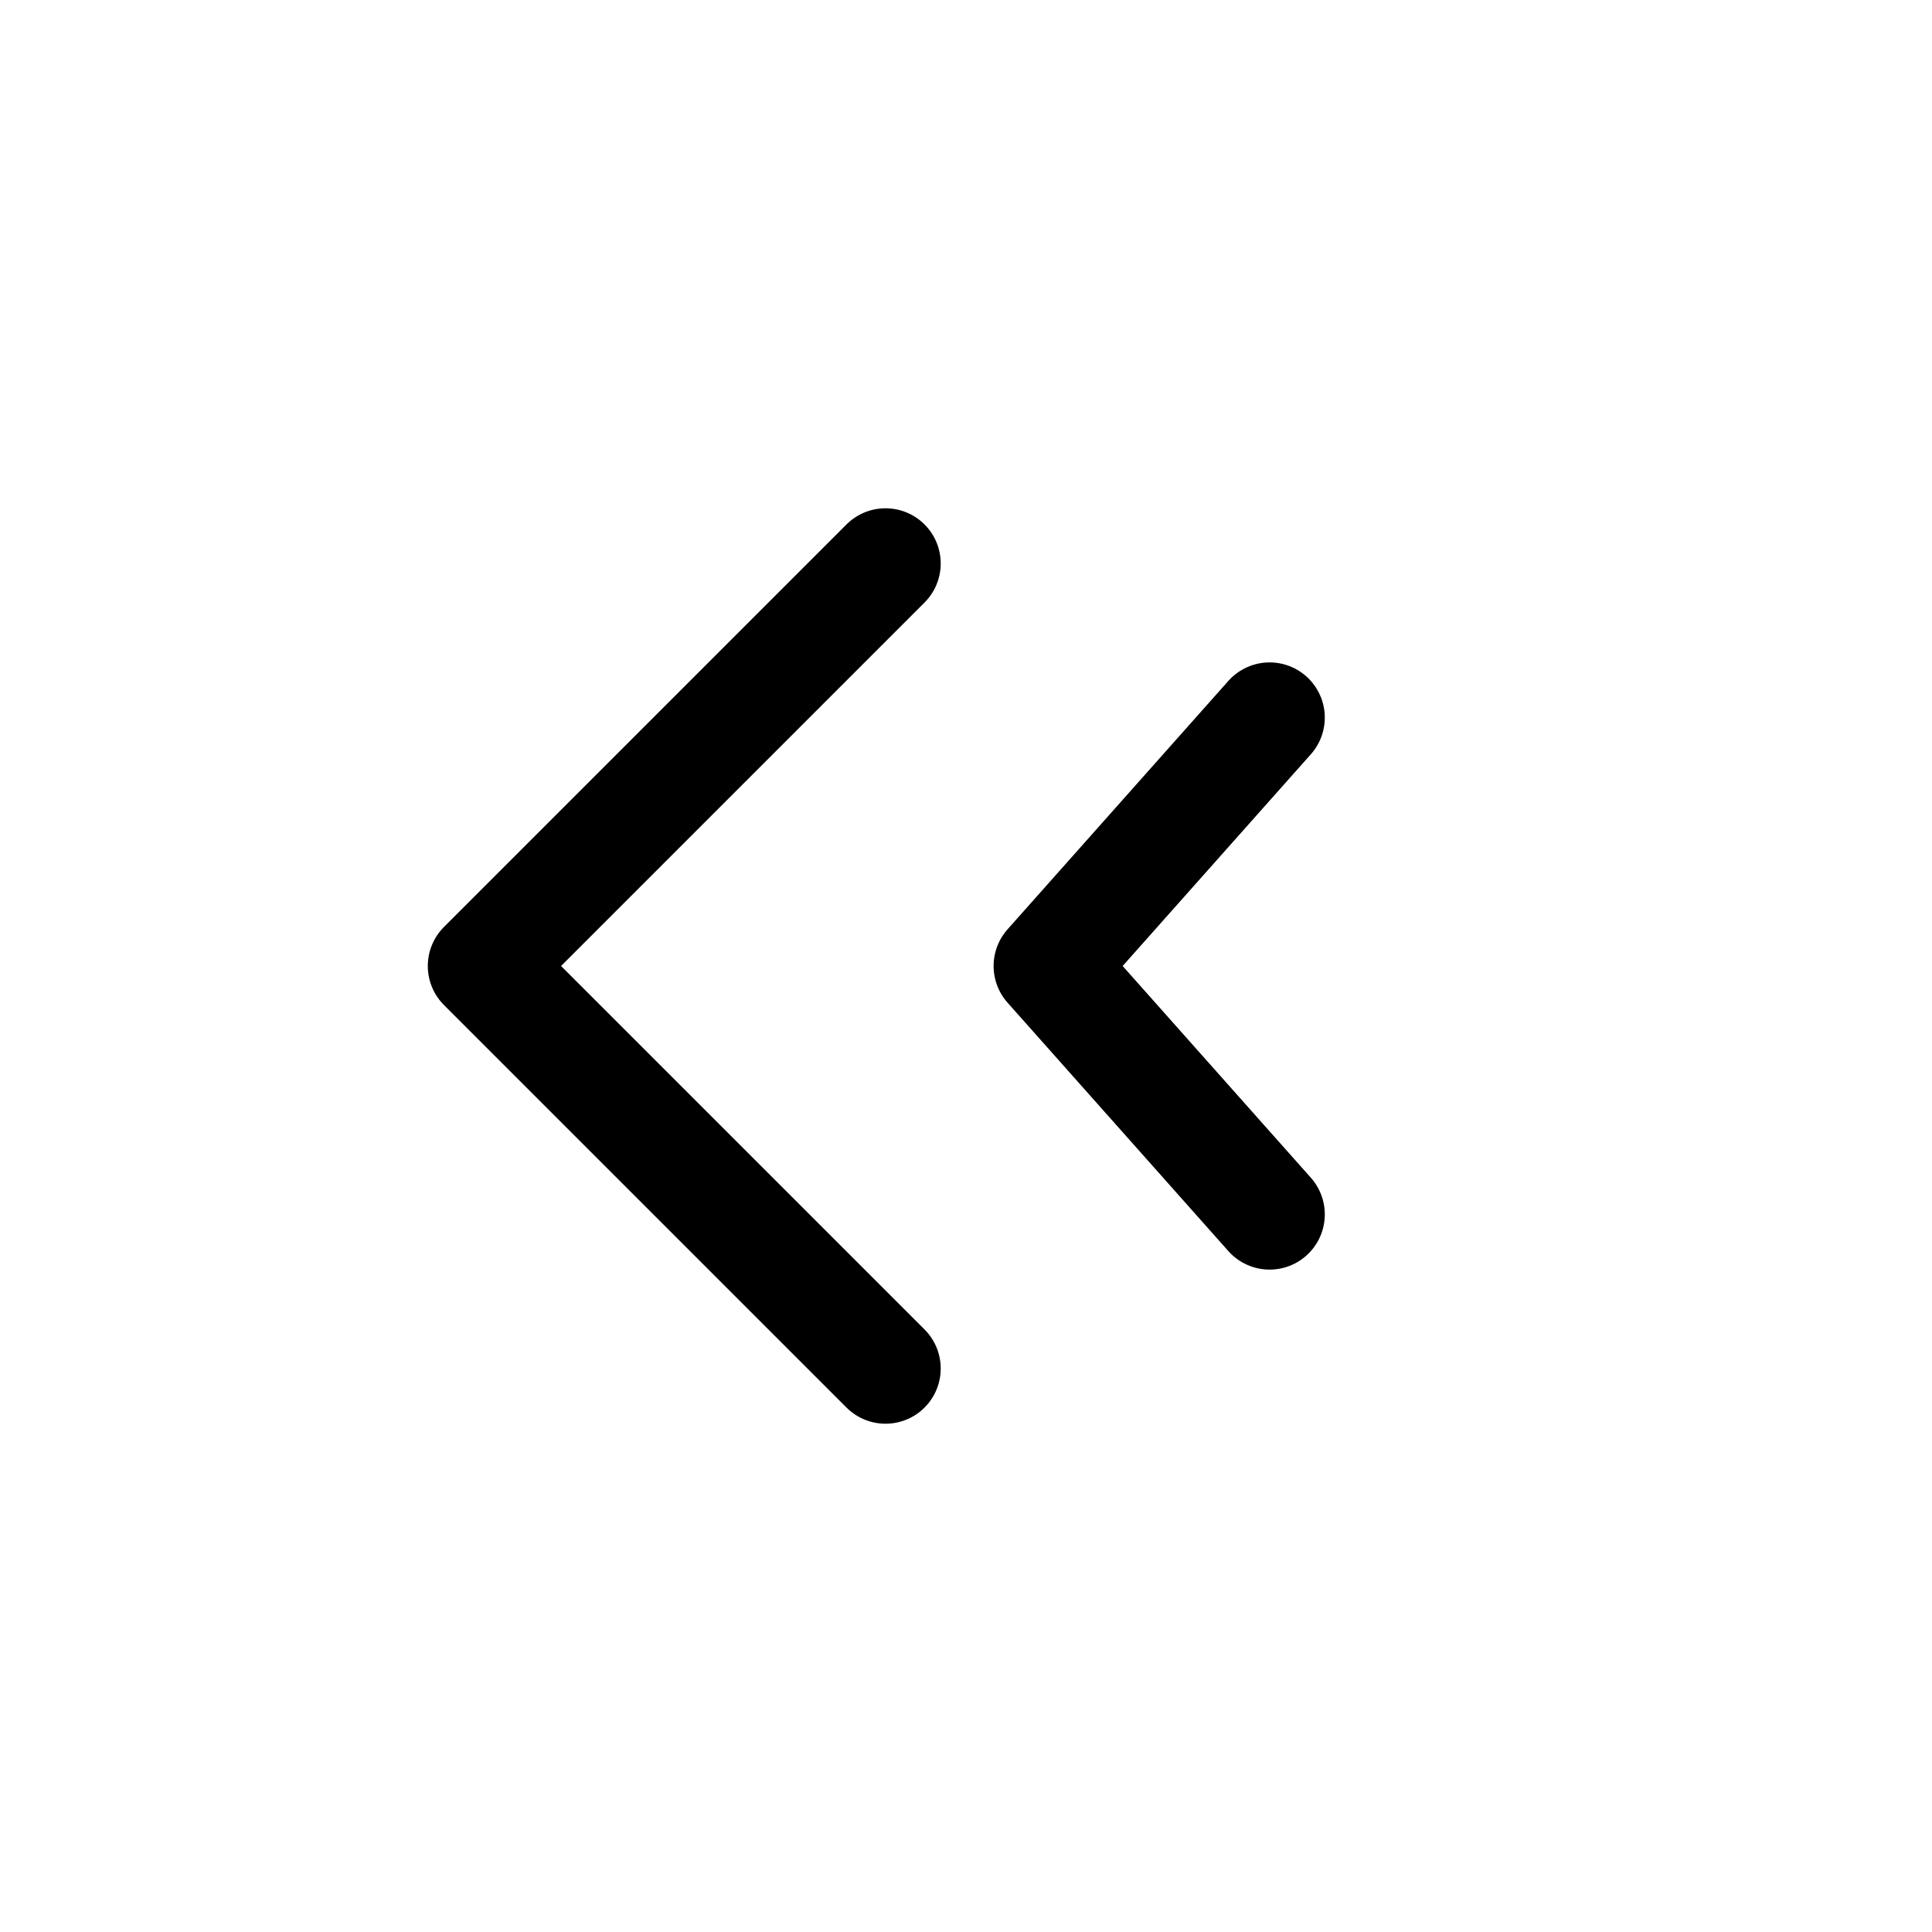 <svg width="35" height="35" viewBox="0 0 35 35" fill="none" xmlns="http://www.w3.org/2000/svg">
<path d="M16.042 24.792L8.75 17.5L16.042 10.208" stroke="black" stroke-width="2" stroke-linecap="round" stroke-linejoin="round"/>
<path d="M23 22L19 17.5L23 13" stroke="black" stroke-width="2" stroke-linecap="round" stroke-linejoin="round"/>
</svg>
